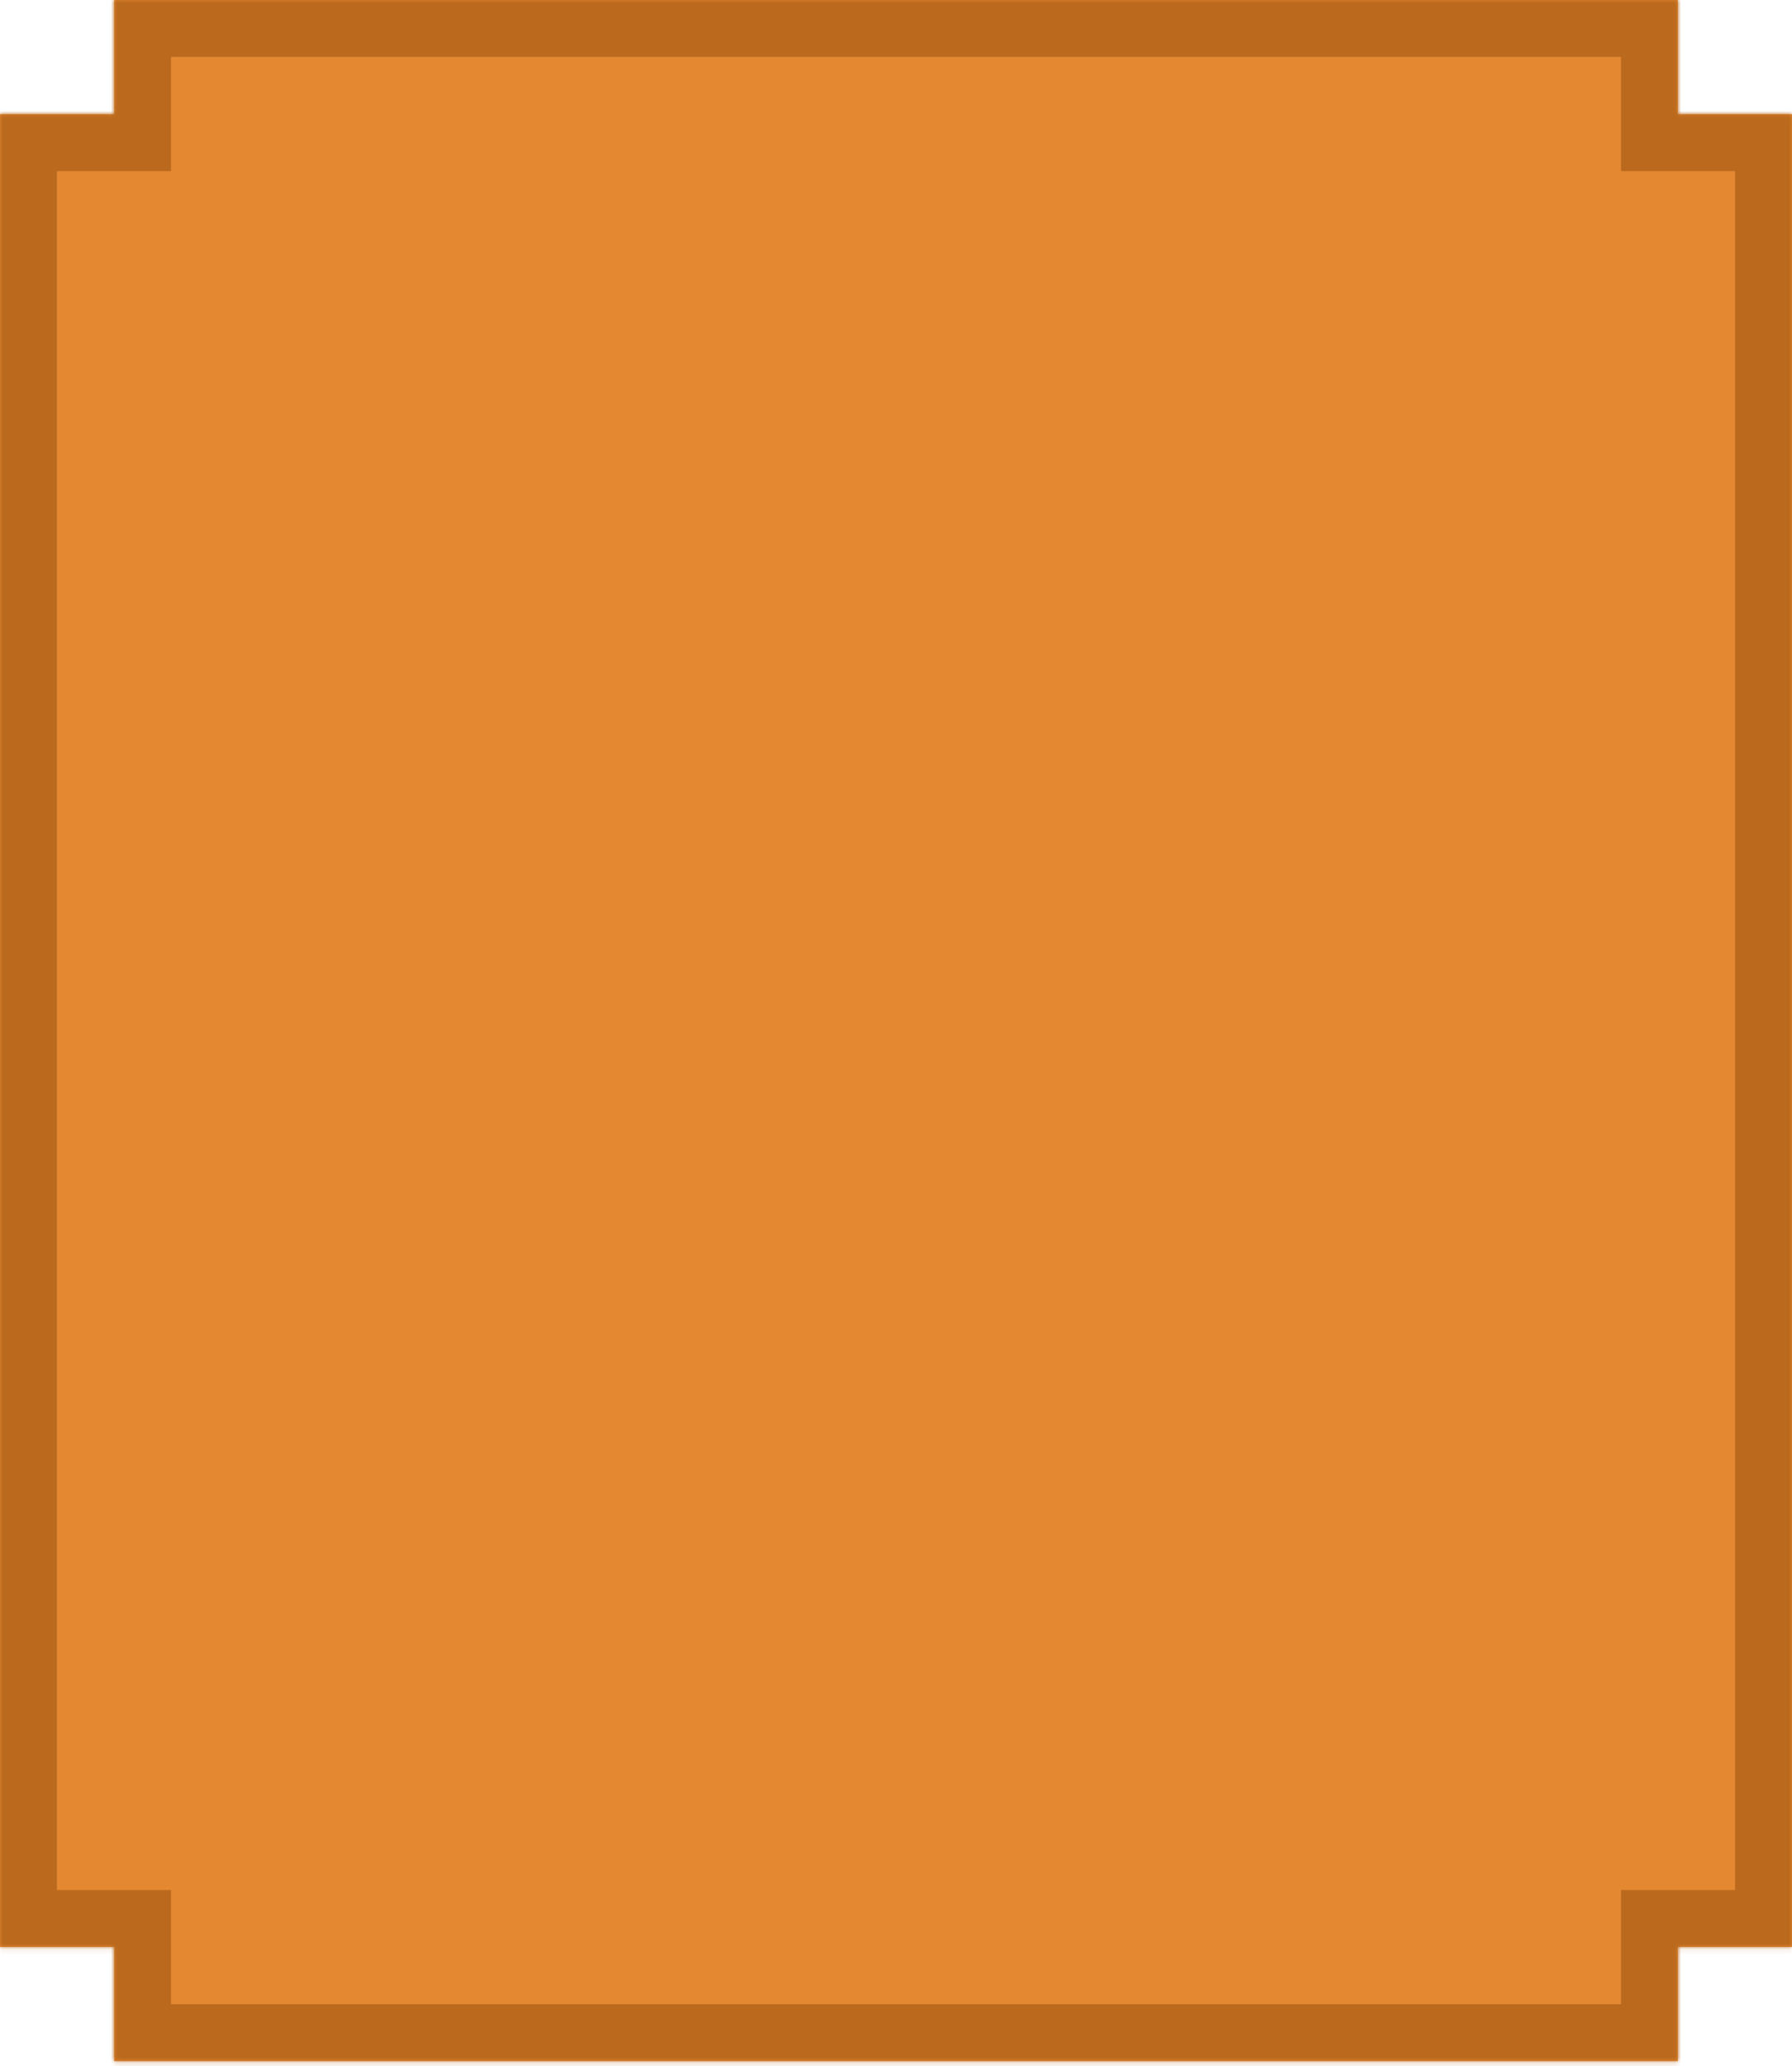<svg width="315" height="363" viewBox="0 0 315 363" fill="none" xmlns="http://www.w3.org/2000/svg">
    <mask id="path-1-inside-1_1_75" fill="white">
        <path fill-rule="evenodd" clip-rule="evenodd" d="M20.064 0H294.936V20.064H315V342.086H294.936V362.15H20.064V342.086H0V20.064H20.064V0Z"/>
    </mask>
    <path fill-rule="evenodd" clip-rule="evenodd" d="M20.064 0H294.936V20.064H315V342.086H294.936V362.15H20.064V342.086H0V20.064H20.064V0Z" fill="#E48832"/>
    <path d="M294.936 0H304.936V-10H294.936V0ZM20.064 0V-10H10.064V0H20.064ZM294.936 20.064H284.936V30.064H294.936V20.064ZM315 20.064H325V10.064H315V20.064ZM315 342.086V352.086H325V342.086H315ZM294.936 342.086V332.086H284.936V342.086H294.936ZM294.936 362.15V372.15H304.936V362.15H294.936ZM20.064 362.15H10.064V372.15H20.064V362.15ZM20.064 342.086H30.064V332.086H20.064V342.086ZM0 342.086H-10V352.086H0V342.086ZM0 20.064V10.064H-10V20.064H0ZM20.064 20.064V30.064H30.064V20.064H20.064ZM294.936 -10H20.064V10H294.936V-10ZM304.936 20.064V0H284.936V20.064H304.936ZM315 10.064H294.936V30.064H315V10.064ZM325 342.086V20.064H305V342.086H325ZM294.936 352.086H315V332.086H294.936V352.086ZM304.936 362.15V342.086H284.936V362.15H304.936ZM20.064 372.15H294.936V352.15H20.064V372.15ZM10.064 342.086V362.15H30.064V342.086H10.064ZM0 352.086H20.064V332.086H0V352.086ZM-10 20.064V342.086H10V20.064H-10ZM20.064 10.064H0V30.064H20.064V10.064ZM10.064 0V20.064H30.064V0H10.064Z" fill="#BA691D" mask="url(#path-1-inside-1_1_75)"/>
</svg>
